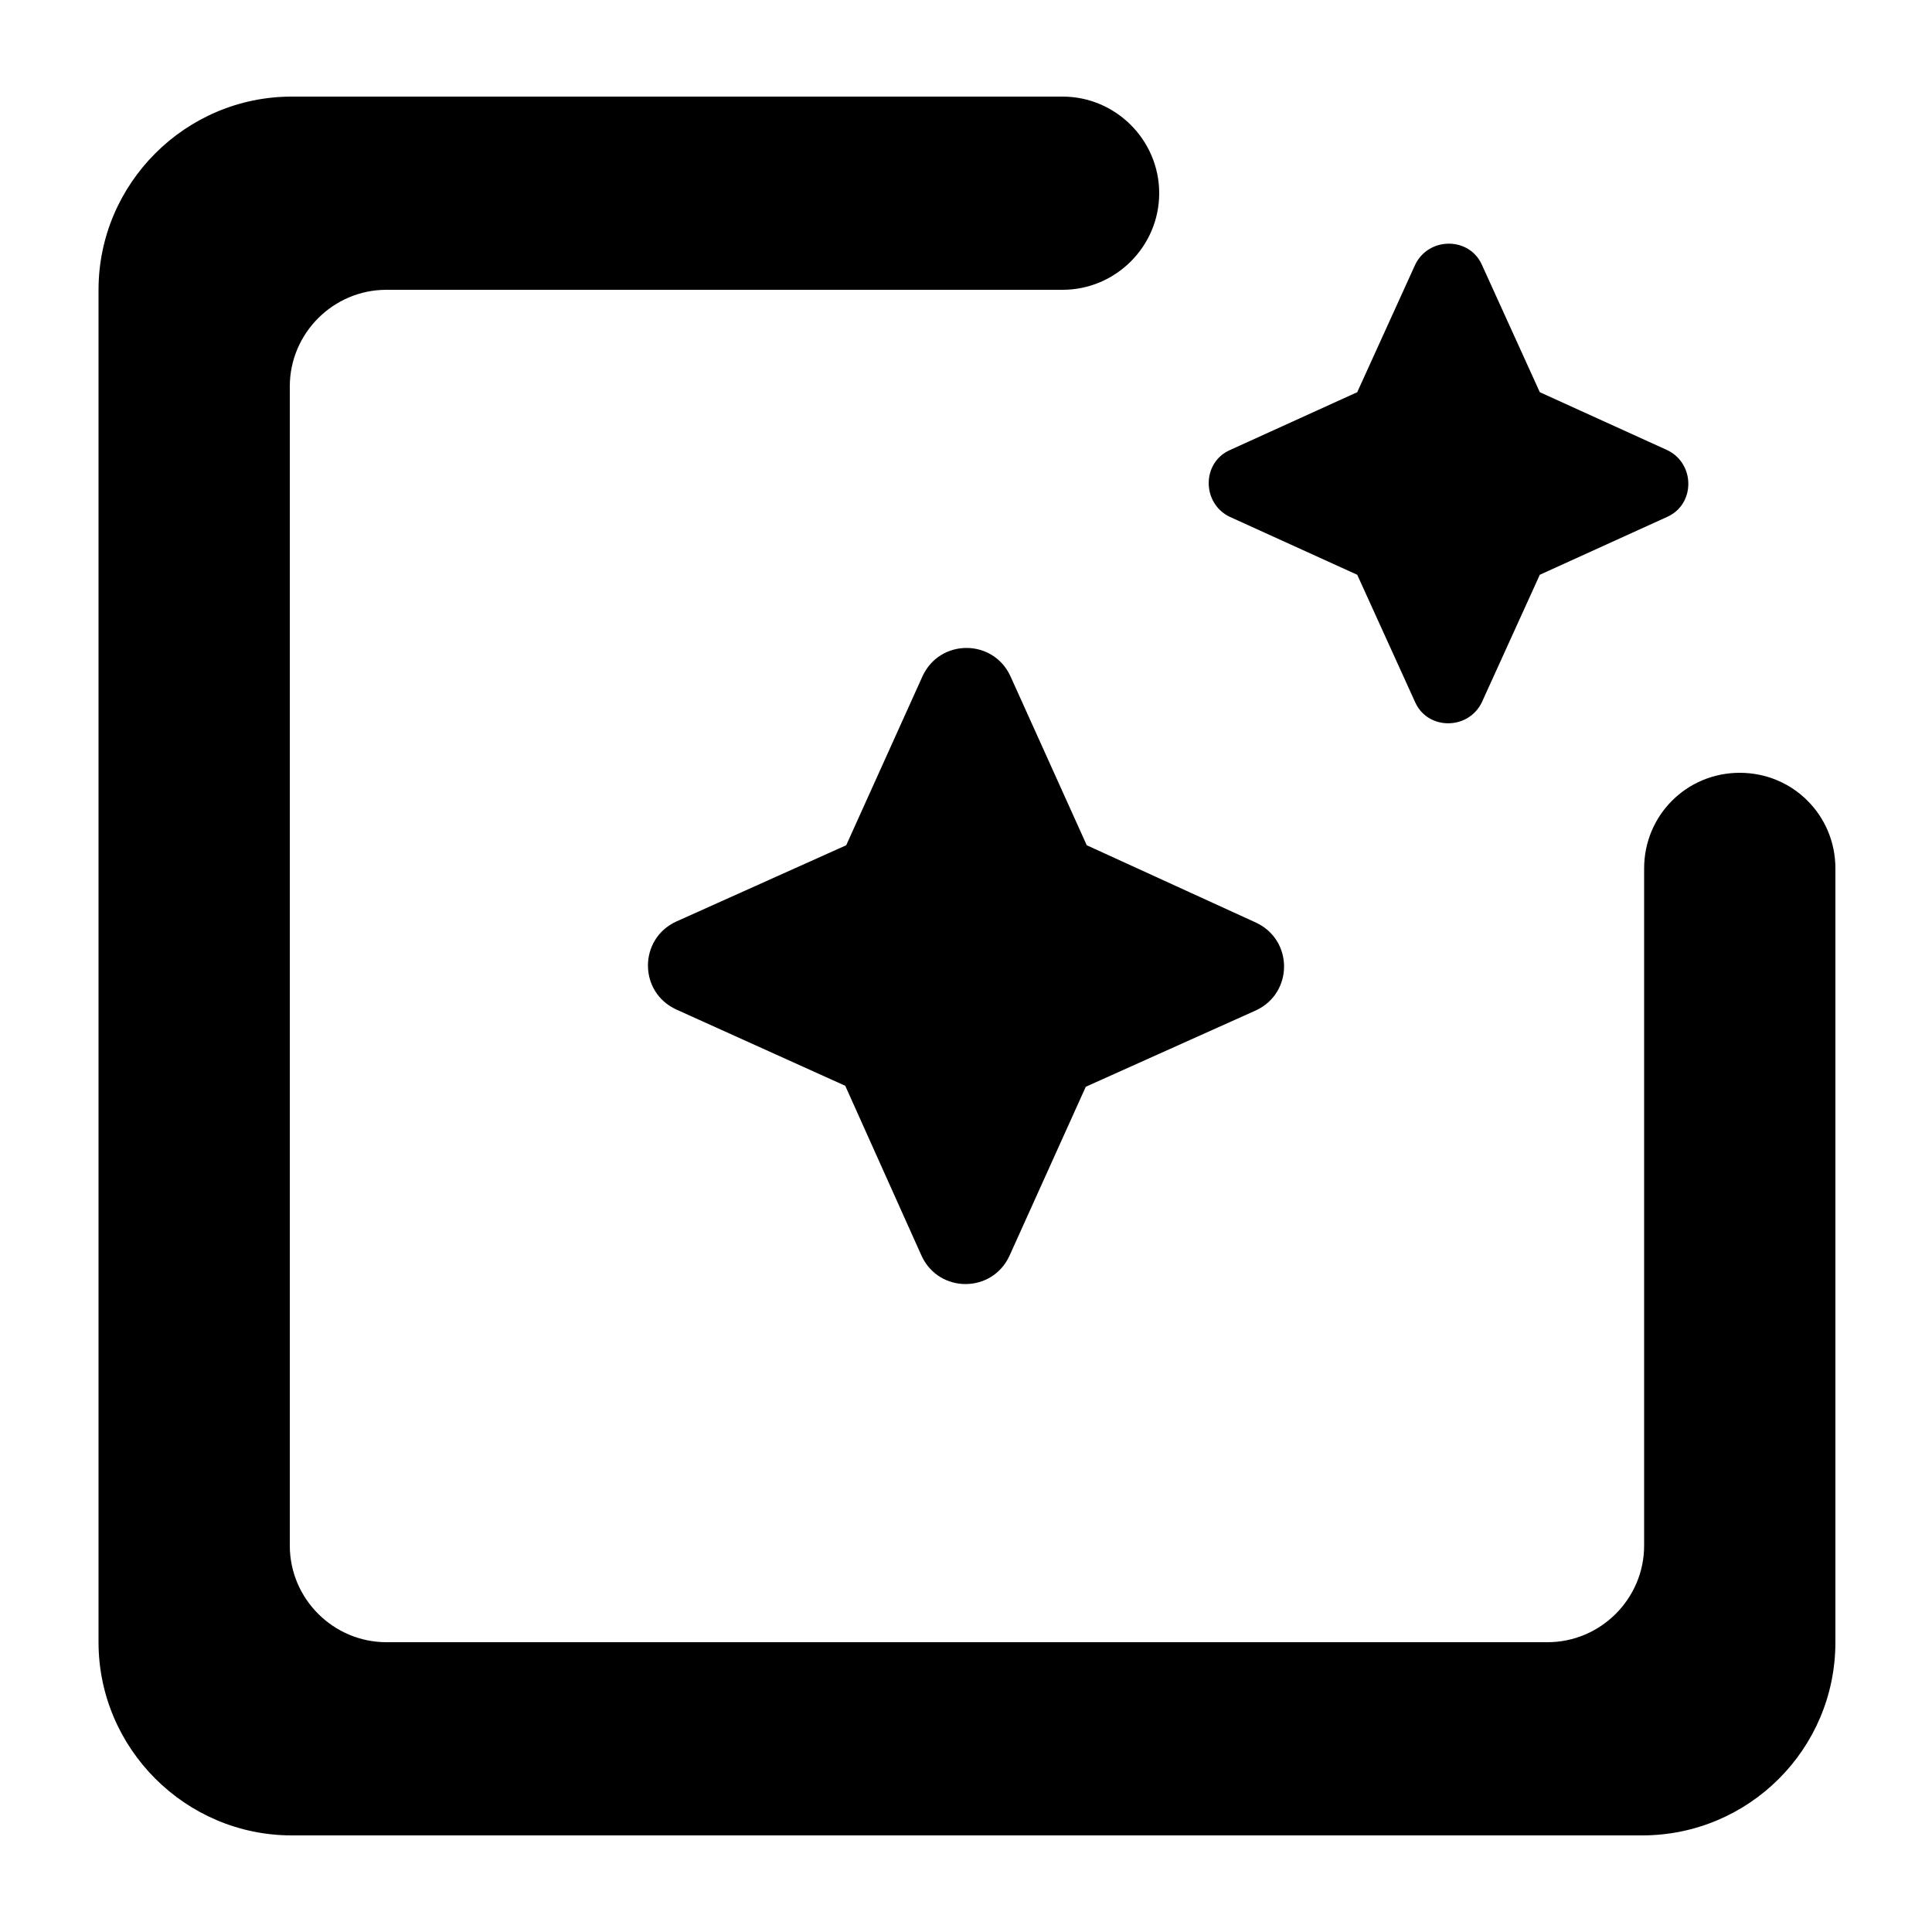 <svg xmlns="http://www.w3.org/2000/svg" viewBox="2 2 20 20"><path d="M0 0h24v24H0V0z" fill="none"/><path d="M19.02 10.99V18c0 .55-.45 1-1 1H6c-.55 0-1-.45-1-1V6c0-.55.45-1 1-1h7c.55 0 1-.45 1-1s-.45-1-1-1H5.02c-1.1 0-2 .9-2 2v14c0 1.1.9 2 2 2H19c1.1 0 2-.89 2-2v-8.01c0-.55-.44-.99-.99-.99s-.99.44-.99.99zm-5.77-.24L12.46 9c-.18-.39-.73-.39-.91 0l-.79 1.75-1.76.79c-.39.18-.39.73 0 .91l1.75.79.79 1.76c.18.39.73.39.91 0l.79-1.75 1.76-.79c.39-.18.39-.73 0-.91l-1.75-.8zm4.69-4.69l-.6-1.32c-.13-.29-.55-.29-.69 0l-.6 1.32-1.32.6c-.29.13-.29.55 0 .69l1.32.6.6 1.32c.13.29.55.29.69 0l.6-1.32 1.32-.6c.29-.13.29-.55 0-.69l-1.32-.6z"/></svg>